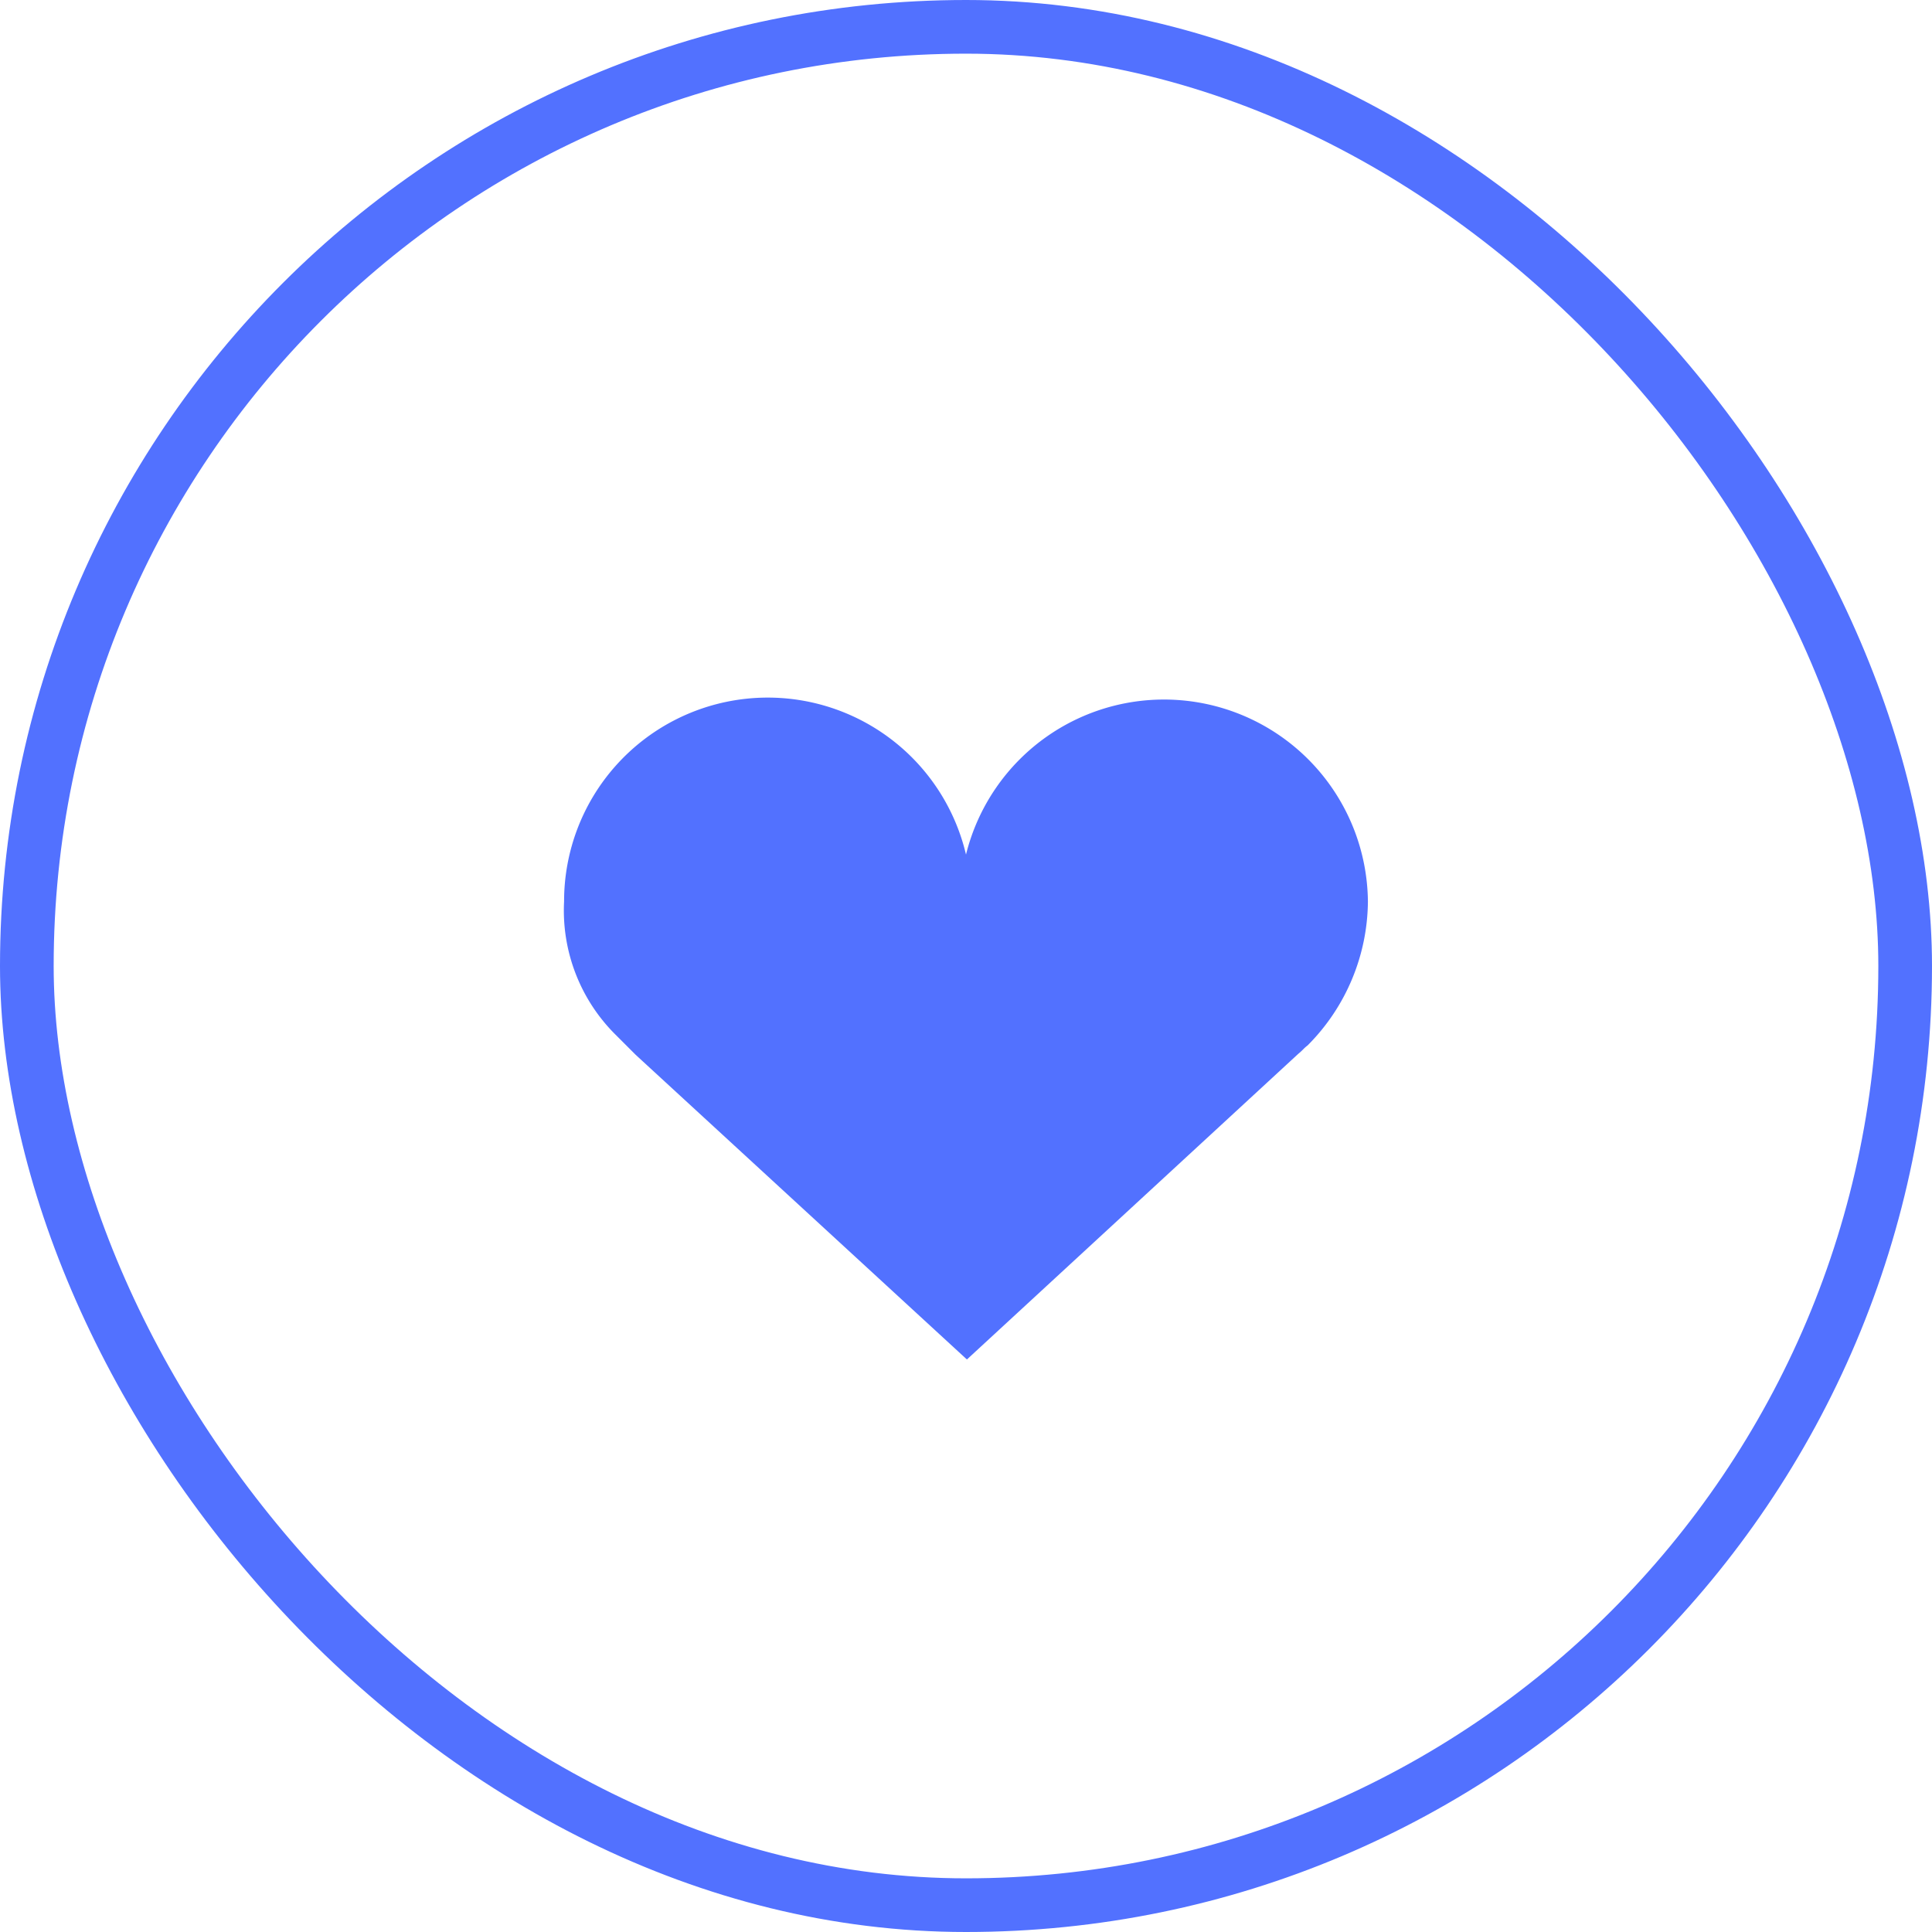 <svg xmlns="http://www.w3.org/2000/svg" width="36" height="36" viewBox="0 0 36 36">
  <g id="Heart_blue" data-name="Heart blue" transform="translate(-532.5 -30)">
    <g id="Rectangle_2339" data-name="Rectangle 2339" transform="translate(532.5 30)" fill="none" stroke="#5271FF" stroke-width="1">
      <rect width="36" height="36" rx="18" stroke="none"/>
      <rect x="0.5" y="0.5" width="35" height="35" rx="17.5" fill="none"/>
    </g>
    <path id="Path_6444" data-name="Path 6444" d="M610.282,547.148a3.8,3.8,0,0,0-7.489-.872,3.795,3.795,0,0,0-7.489.872,3.261,3.261,0,0,0,.975,2.5l.359.359,6.172,5.677,6.173-5.694c.085-.069.1-.1.17-.154l.018-.017a3.835,3.835,0,0,0,1.111-2.668" transform="translate(-52.293 -500.352)" fill="#5271FF"/>
  </g>
</svg>
